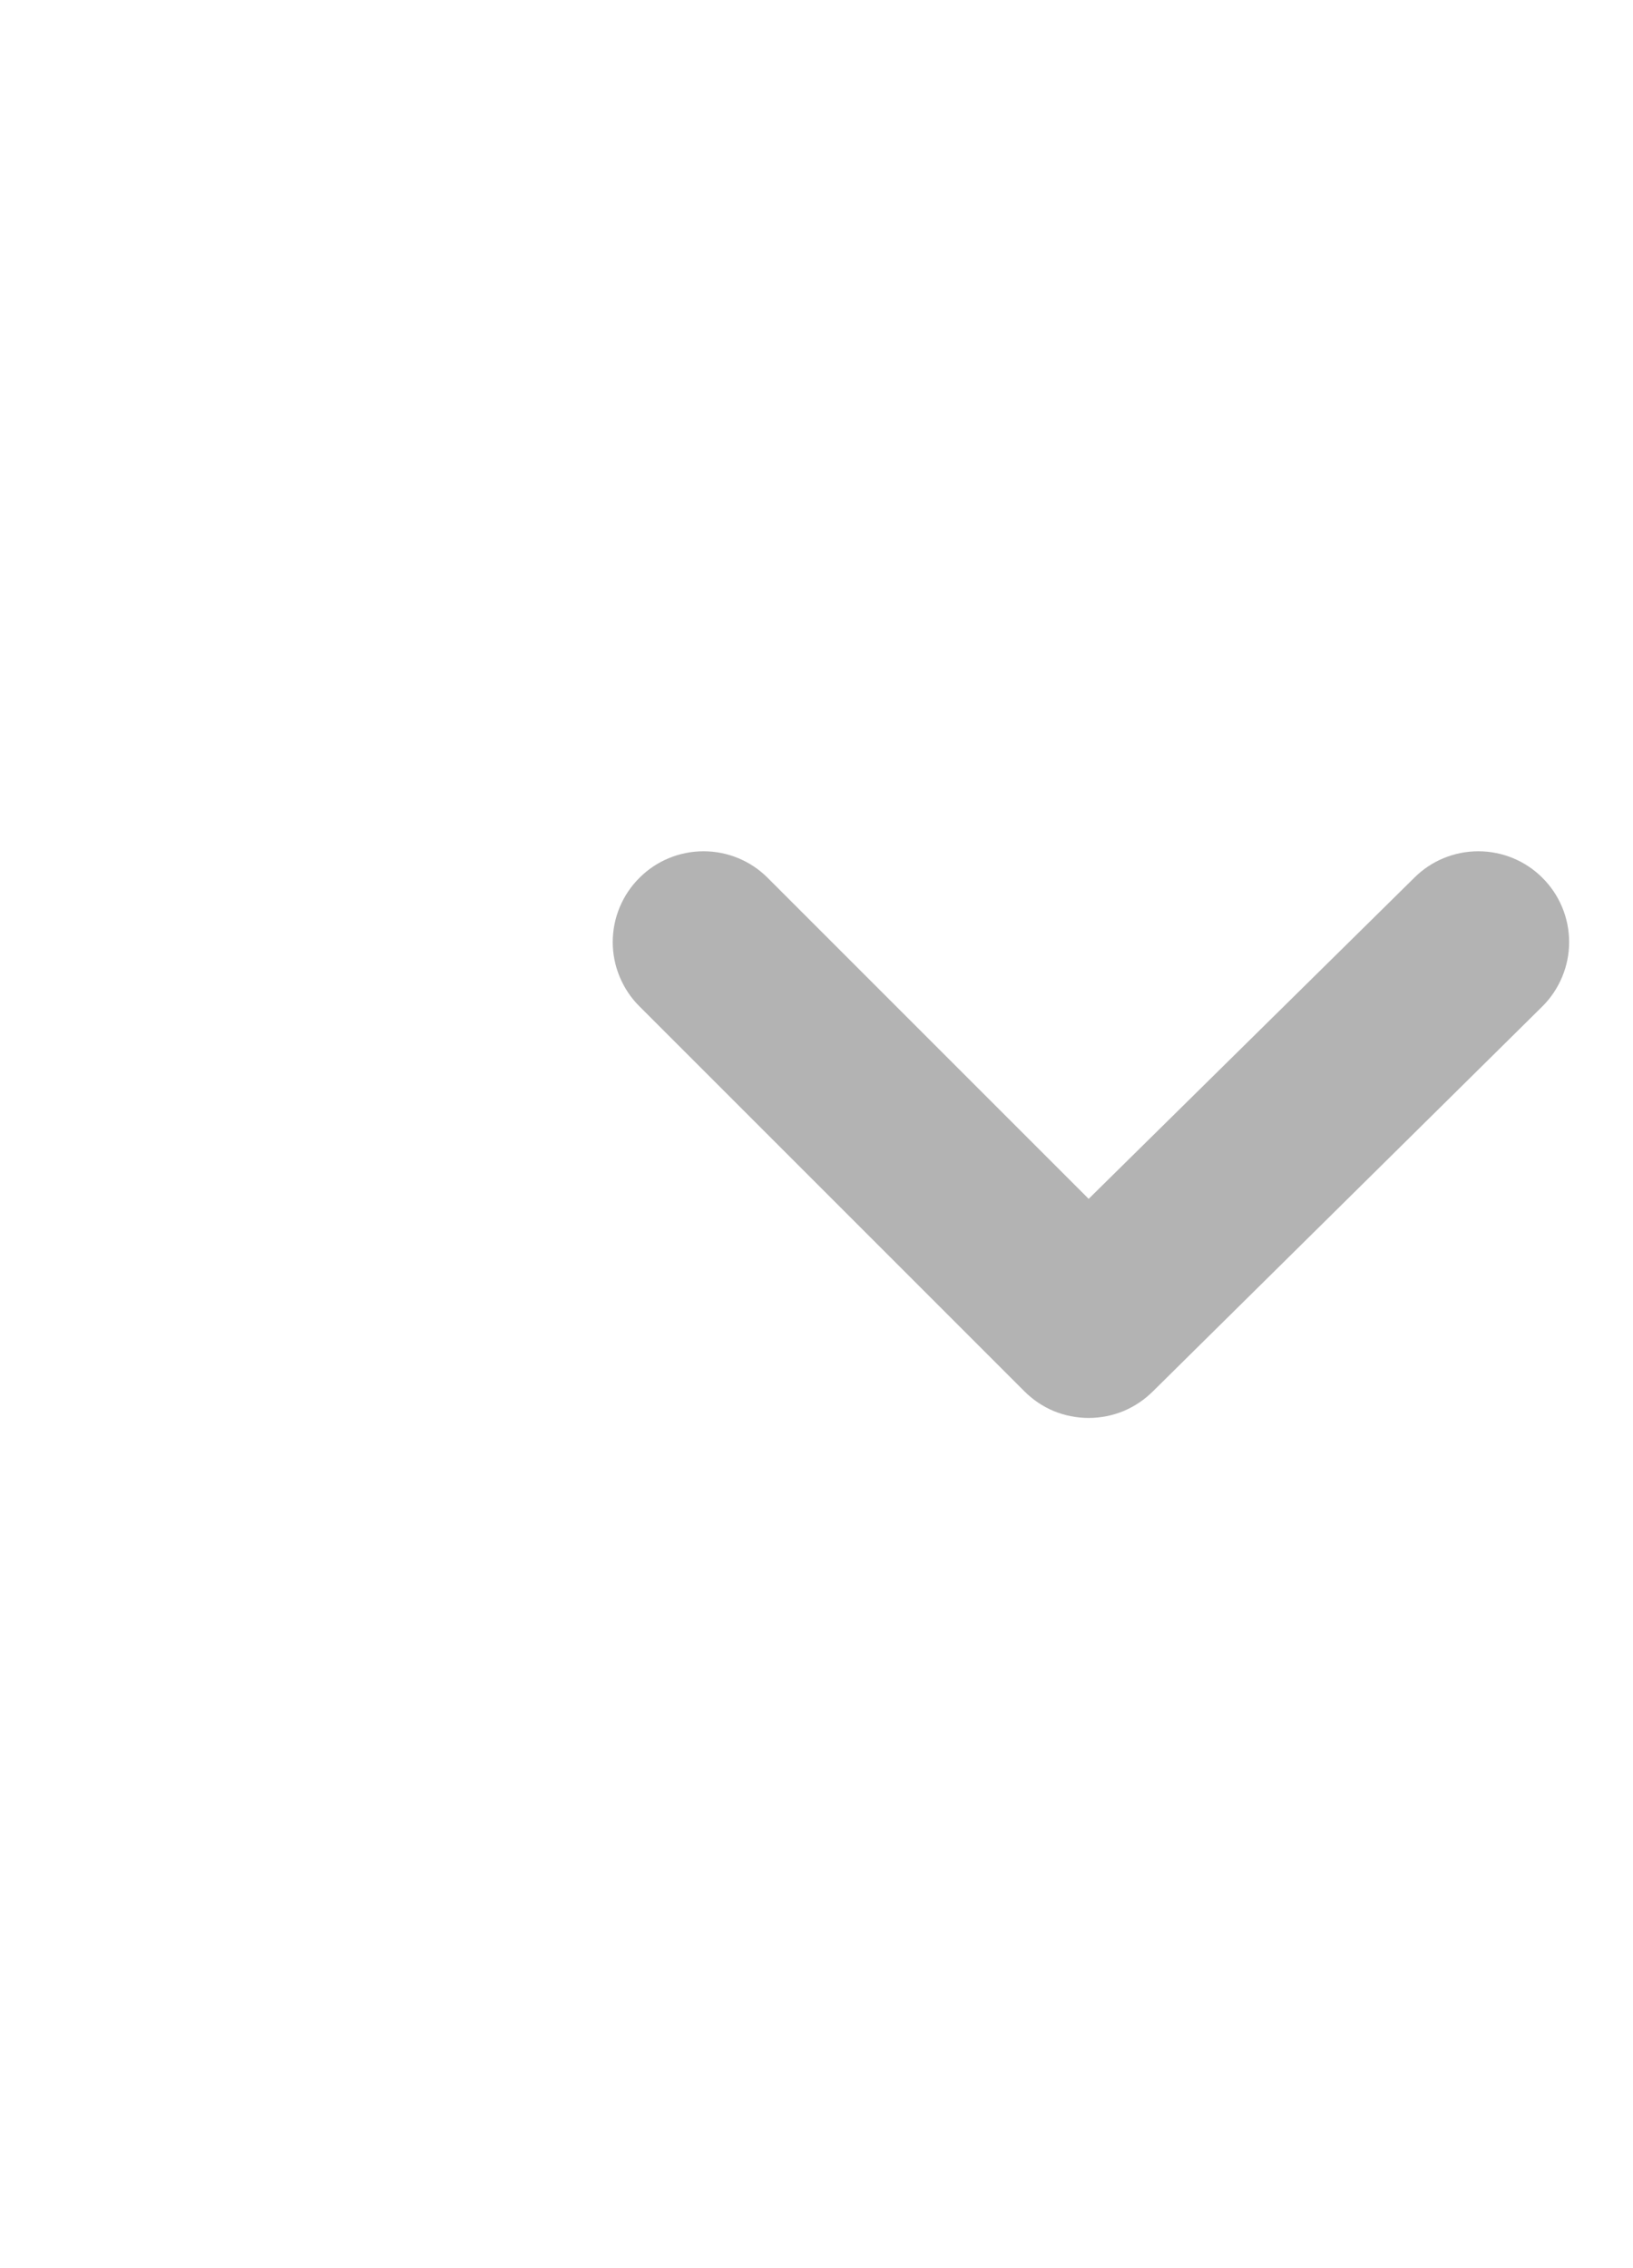 <svg width="18" height="25" viewBox="0 0 18 25" fill="none" xmlns="http://www.w3.org/2000/svg">
<path d="M17 9.674C16.813 9.487 16.559 9.383 16.295 9.383C16.031 9.383 15.777 9.487 15.59 9.674L12 13.214L8.46 9.674C8.273 9.487 8.019 9.383 7.755 9.383C7.491 9.383 7.237 9.487 7.05 9.674C6.956 9.767 6.882 9.877 6.831 9.999C6.78 10.121 6.754 10.252 6.754 10.384C6.754 10.516 6.78 10.646 6.831 10.768C6.882 10.89 6.956 11.001 7.05 11.094L11.29 15.334C11.383 15.427 11.493 15.502 11.615 15.553C11.737 15.603 11.868 15.629 12 15.629C12.132 15.629 12.263 15.603 12.384 15.553C12.506 15.502 12.617 15.427 12.71 15.334L17 11.094C17.094 11.001 17.168 10.89 17.219 10.768C17.27 10.646 17.296 10.516 17.296 10.384C17.296 10.252 17.27 10.121 17.219 9.999C17.168 9.877 17.094 9.767 17 9.674Z" fill="#B3B3B3"/>
</svg>
